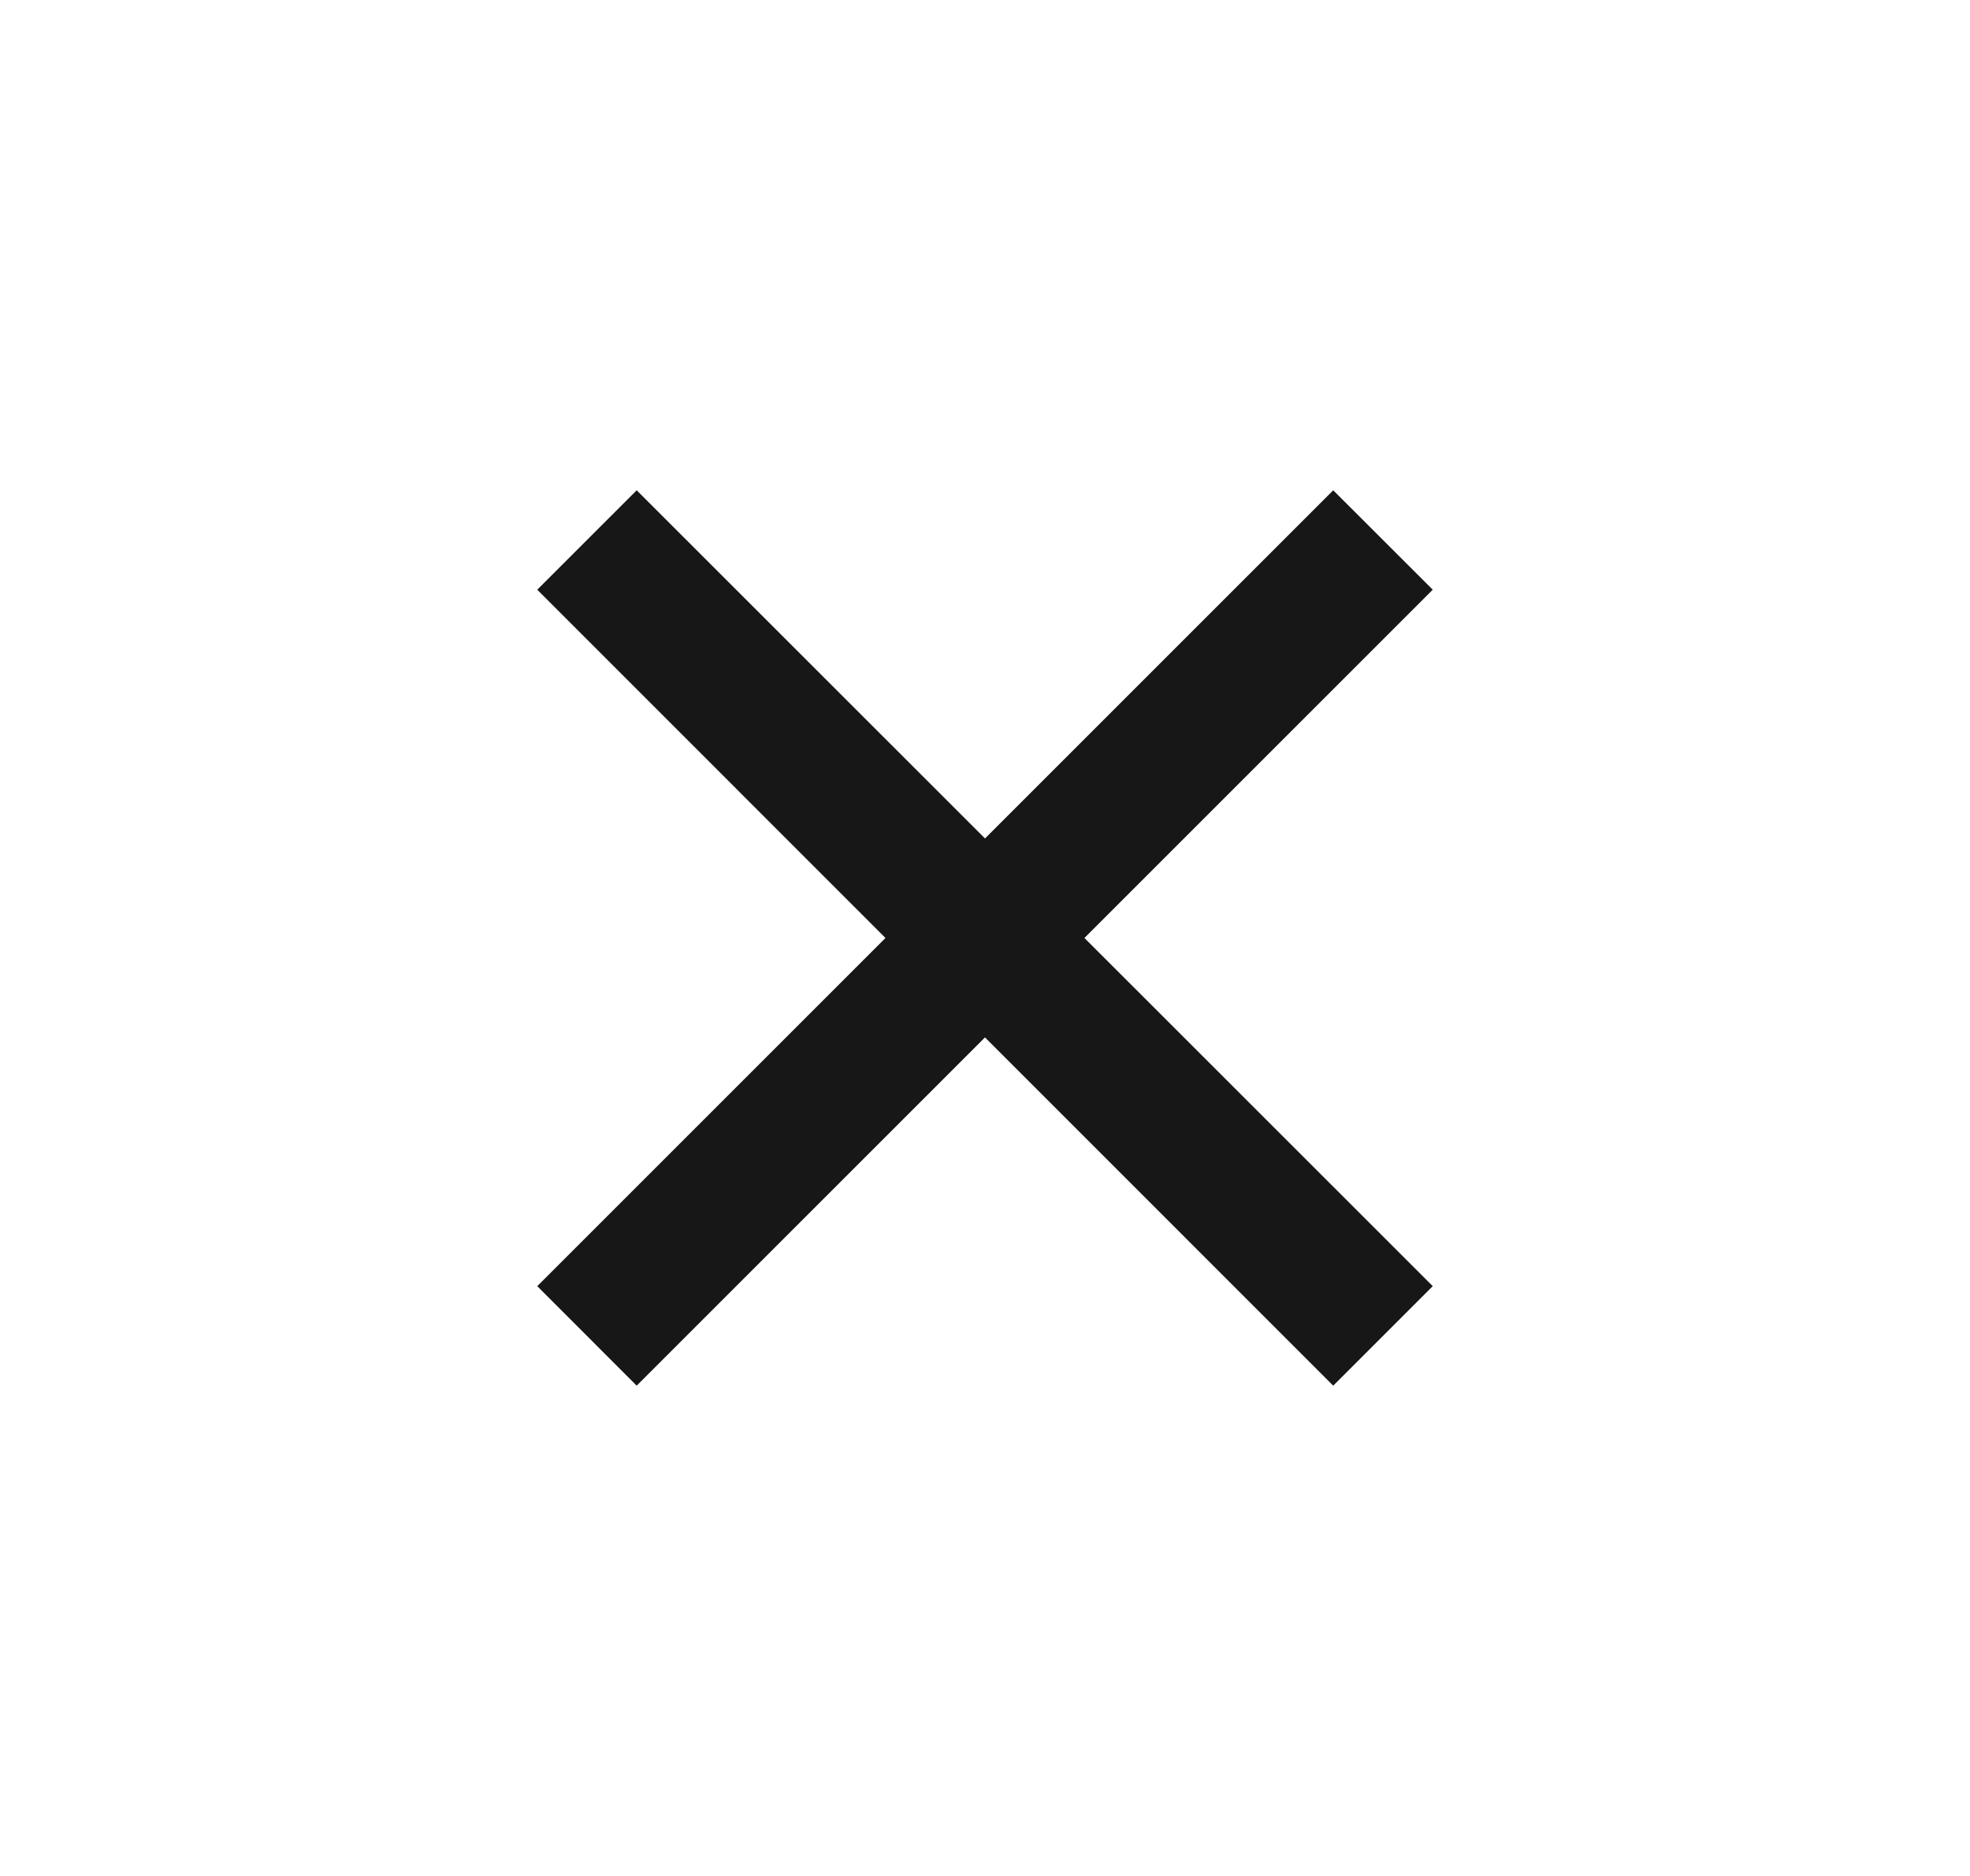 <svg width="21" height="20" viewBox="0 0 21 20" fill="none" xmlns="http://www.w3.org/2000/svg">
<g id="close-line">
<path id="Vector" d="M10.5 8.939L14.212 5.227L15.273 6.287L11.56 10L15.273 13.712L14.212 14.773L10.5 11.06L6.787 14.773L5.727 13.712L9.439 10L5.727 6.287L6.787 5.227L10.5 8.939Z" fill="#171717"/>
</g>
</svg>
